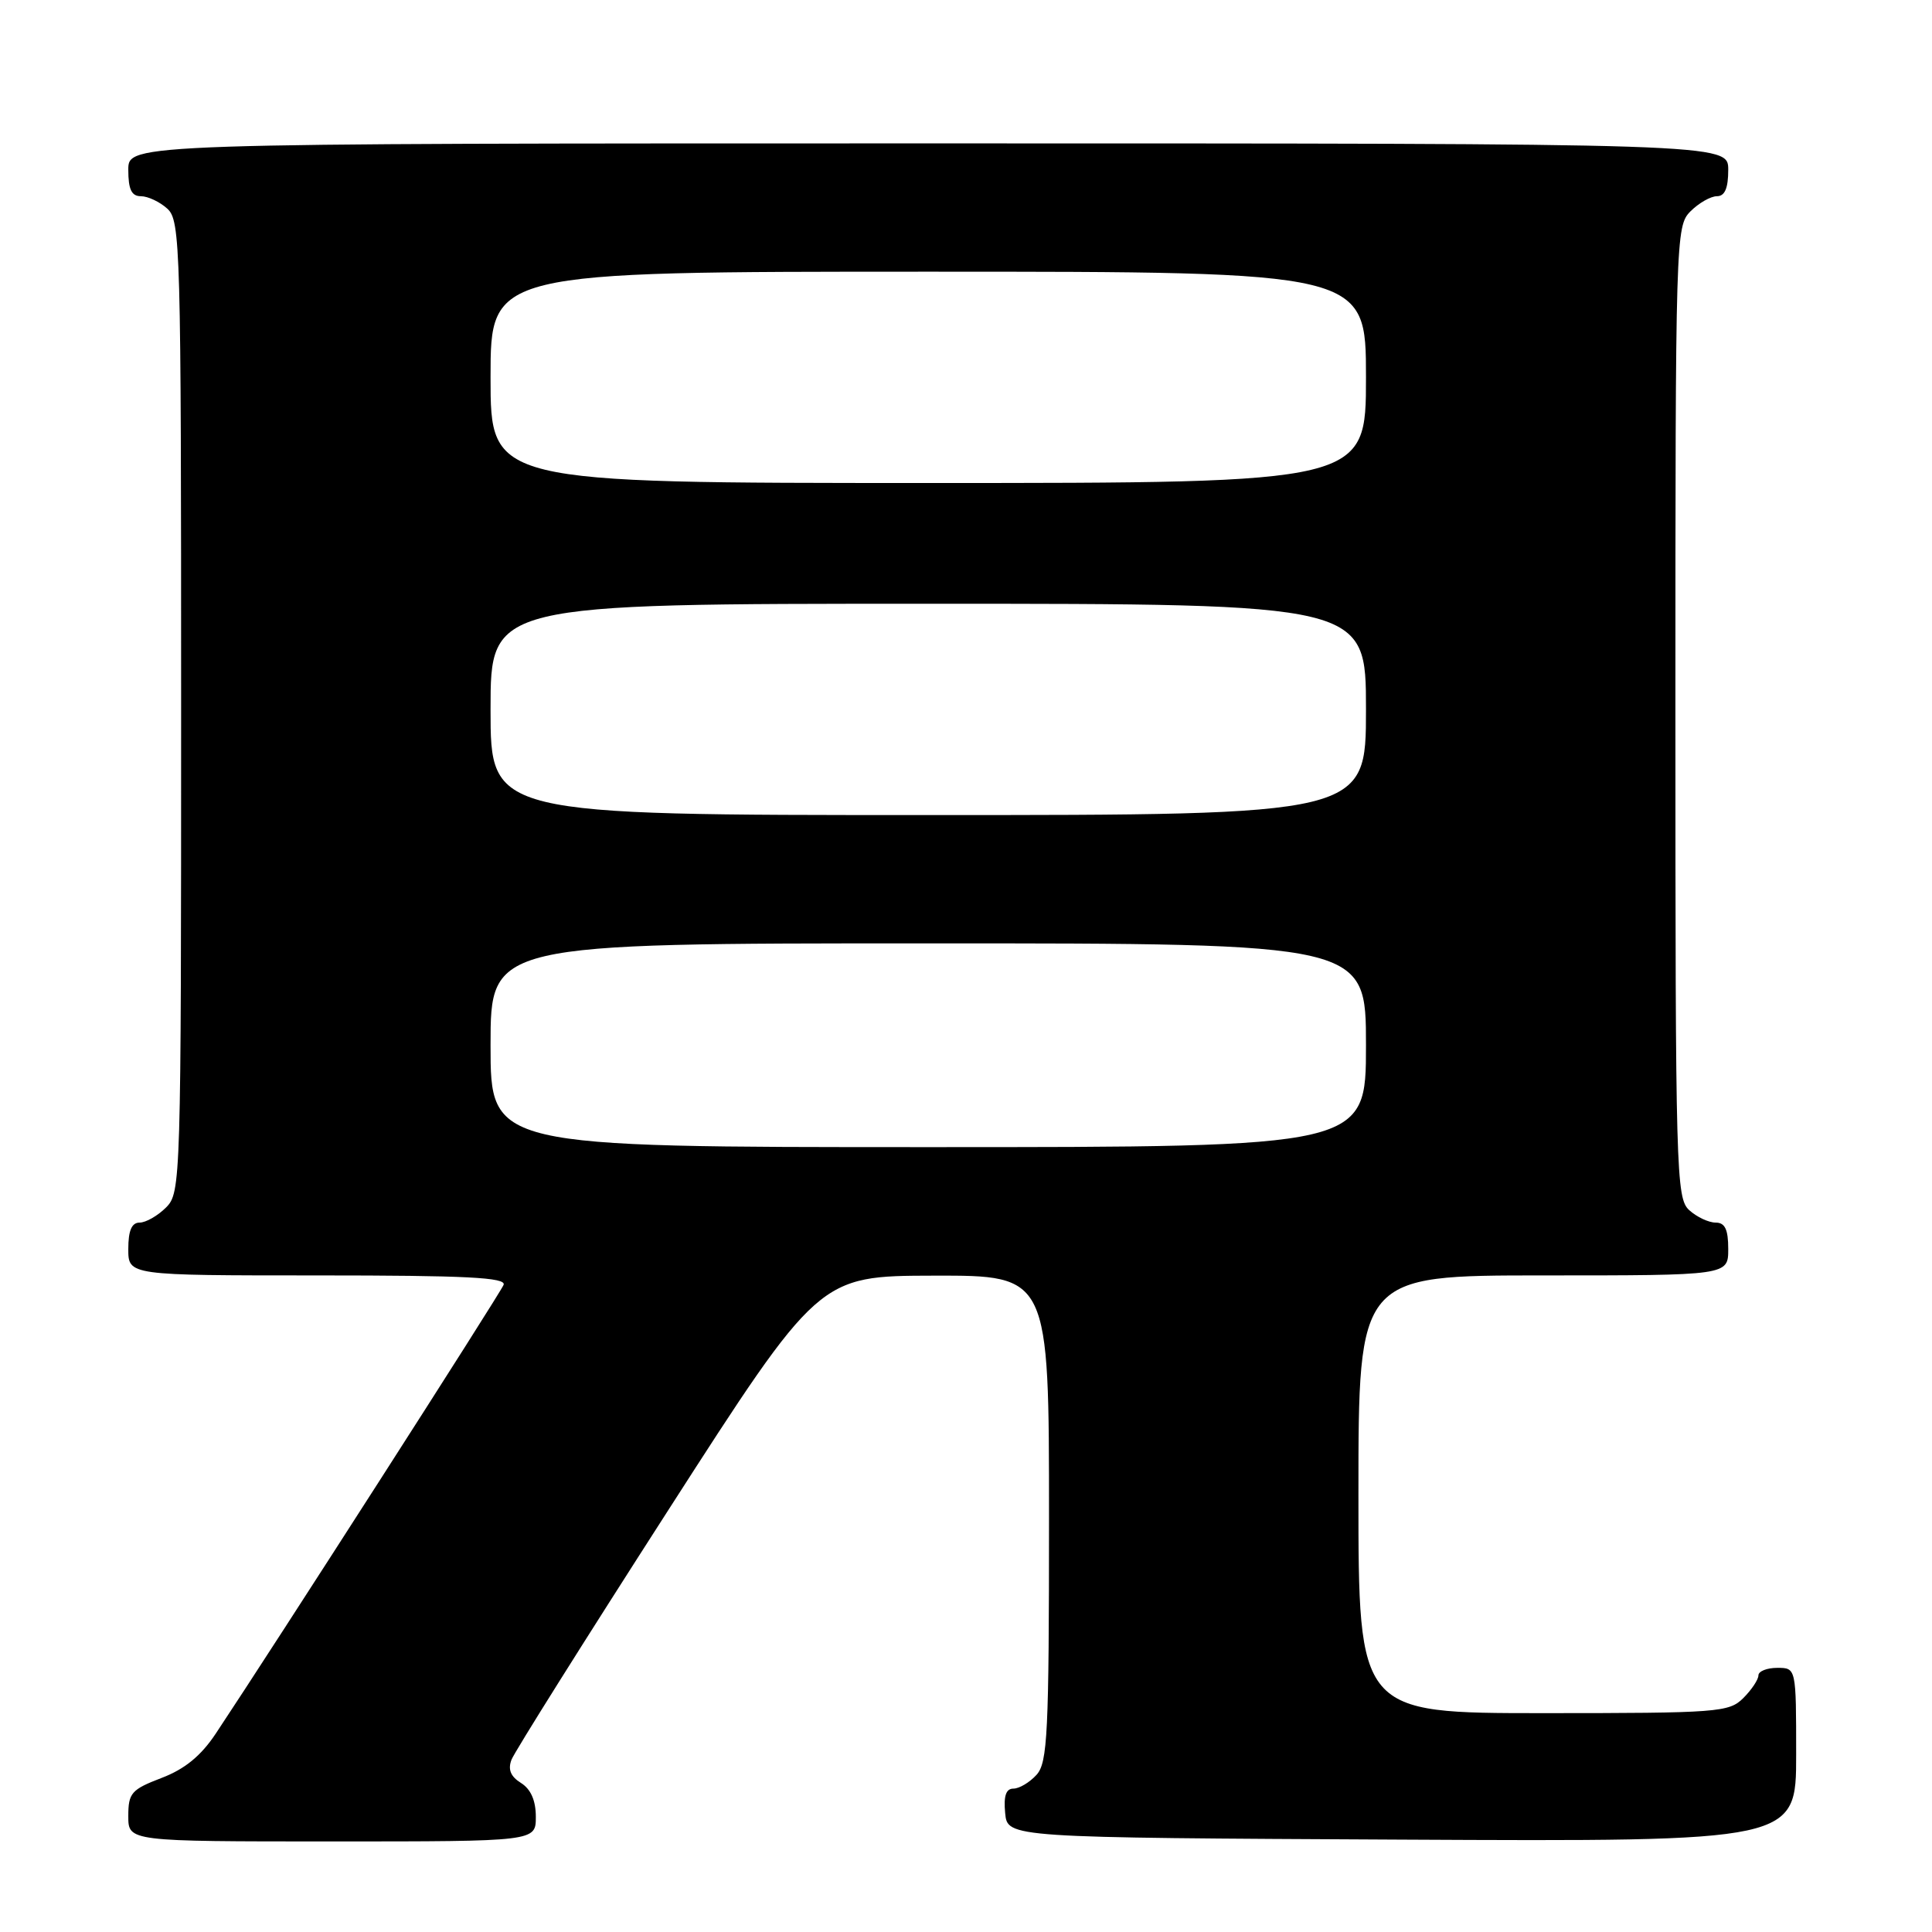 <?xml version="1.0" encoding="UTF-8" standalone="no"?>
<!DOCTYPE svg PUBLIC "-//W3C//DTD SVG 1.1//EN" "http://www.w3.org/Graphics/SVG/1.1/DTD/svg11.dtd" >
<svg xmlns="http://www.w3.org/2000/svg" xmlns:xlink="http://www.w3.org/1999/xlink" version="1.1" viewBox="0 0 256 256">
 <g >
 <path fill="currentColor"
d=" M 71.00 240.74 C 71.00 238.58 70.34 237.07 69.03 236.25 C 67.65 235.39 67.28 234.46 67.78 233.16 C 68.18 232.13 77.50 217.29 88.50 200.18 C 108.50 169.06 108.50 169.06 123.75 169.03 C 139.00 169.00 139.00 169.00 139.00 201.17 C 139.00 229.70 138.81 233.55 137.35 235.17 C 136.43 236.18 135.06 237.00 134.28 237.00 C 133.30 237.00 132.97 237.97 133.19 240.25 C 133.50 243.50 133.50 243.50 185.75 243.76 C 238.00 244.02 238.00 244.02 238.00 232.51 C 238.00 221.00 238.00 221.00 235.50 221.00 C 234.12 221.00 233.00 221.45 233.00 222.00 C 233.00 222.55 232.10 223.90 231.00 225.00 C 229.11 226.89 227.67 227.00 204.50 227.00 C 180.00 227.00 180.00 227.00 180.00 198.00 C 180.00 169.00 180.00 169.00 204.50 169.00 C 229.00 169.00 229.00 169.00 229.00 165.50 C 229.00 162.90 228.57 162.00 227.33 162.00 C 226.41 162.00 224.83 161.26 223.83 160.35 C 222.09 158.77 222.00 155.41 222.00 94.35 C 222.00 31.33 222.04 29.96 224.00 28.00 C 225.10 26.90 226.68 26.00 227.50 26.00 C 228.55 26.00 229.00 24.94 229.00 22.50 C 229.00 19.00 229.00 19.00 123.00 19.00 C 17.00 19.00 17.00 19.00 17.00 22.50 C 17.00 25.10 17.43 26.00 18.67 26.00 C 19.59 26.00 21.17 26.74 22.17 27.65 C 23.91 29.23 24.00 32.59 24.00 93.65 C 24.00 156.67 23.96 158.04 22.00 160.00 C 20.90 161.10 19.32 162.00 18.50 162.00 C 17.45 162.00 17.00 163.06 17.00 165.50 C 17.00 169.00 17.00 169.00 42.11 169.00 C 61.78 169.00 67.11 169.27 66.73 170.25 C 66.31 171.34 36.30 218.12 28.59 229.71 C 26.63 232.66 24.48 234.42 21.40 235.59 C 17.41 237.12 17.00 237.58 17.00 240.64 C 17.00 244.00 17.00 244.00 44.00 244.00 C 71.00 244.00 71.00 244.00 71.00 240.74 Z  M 65.00 138.50 C 65.00 125.00 65.00 125.00 123.00 125.00 C 181.00 125.00 181.00 125.00 181.00 138.50 C 181.00 152.00 181.00 152.00 123.00 152.00 C 65.00 152.00 65.00 152.00 65.00 138.50 Z  M 65.00 94.00 C 65.00 80.00 65.00 80.00 123.00 80.00 C 181.00 80.00 181.00 80.00 181.00 94.00 C 181.00 108.00 181.00 108.00 123.00 108.00 C 65.00 108.00 65.00 108.00 65.00 94.00 Z  M 65.00 50.00 C 65.00 36.00 65.00 36.00 123.00 36.00 C 181.00 36.00 181.00 36.00 181.00 50.00 C 181.00 64.00 181.00 64.00 123.00 64.00 C 65.00 64.00 65.00 64.00 65.00 50.00 Z "/>
</g>
</svg>